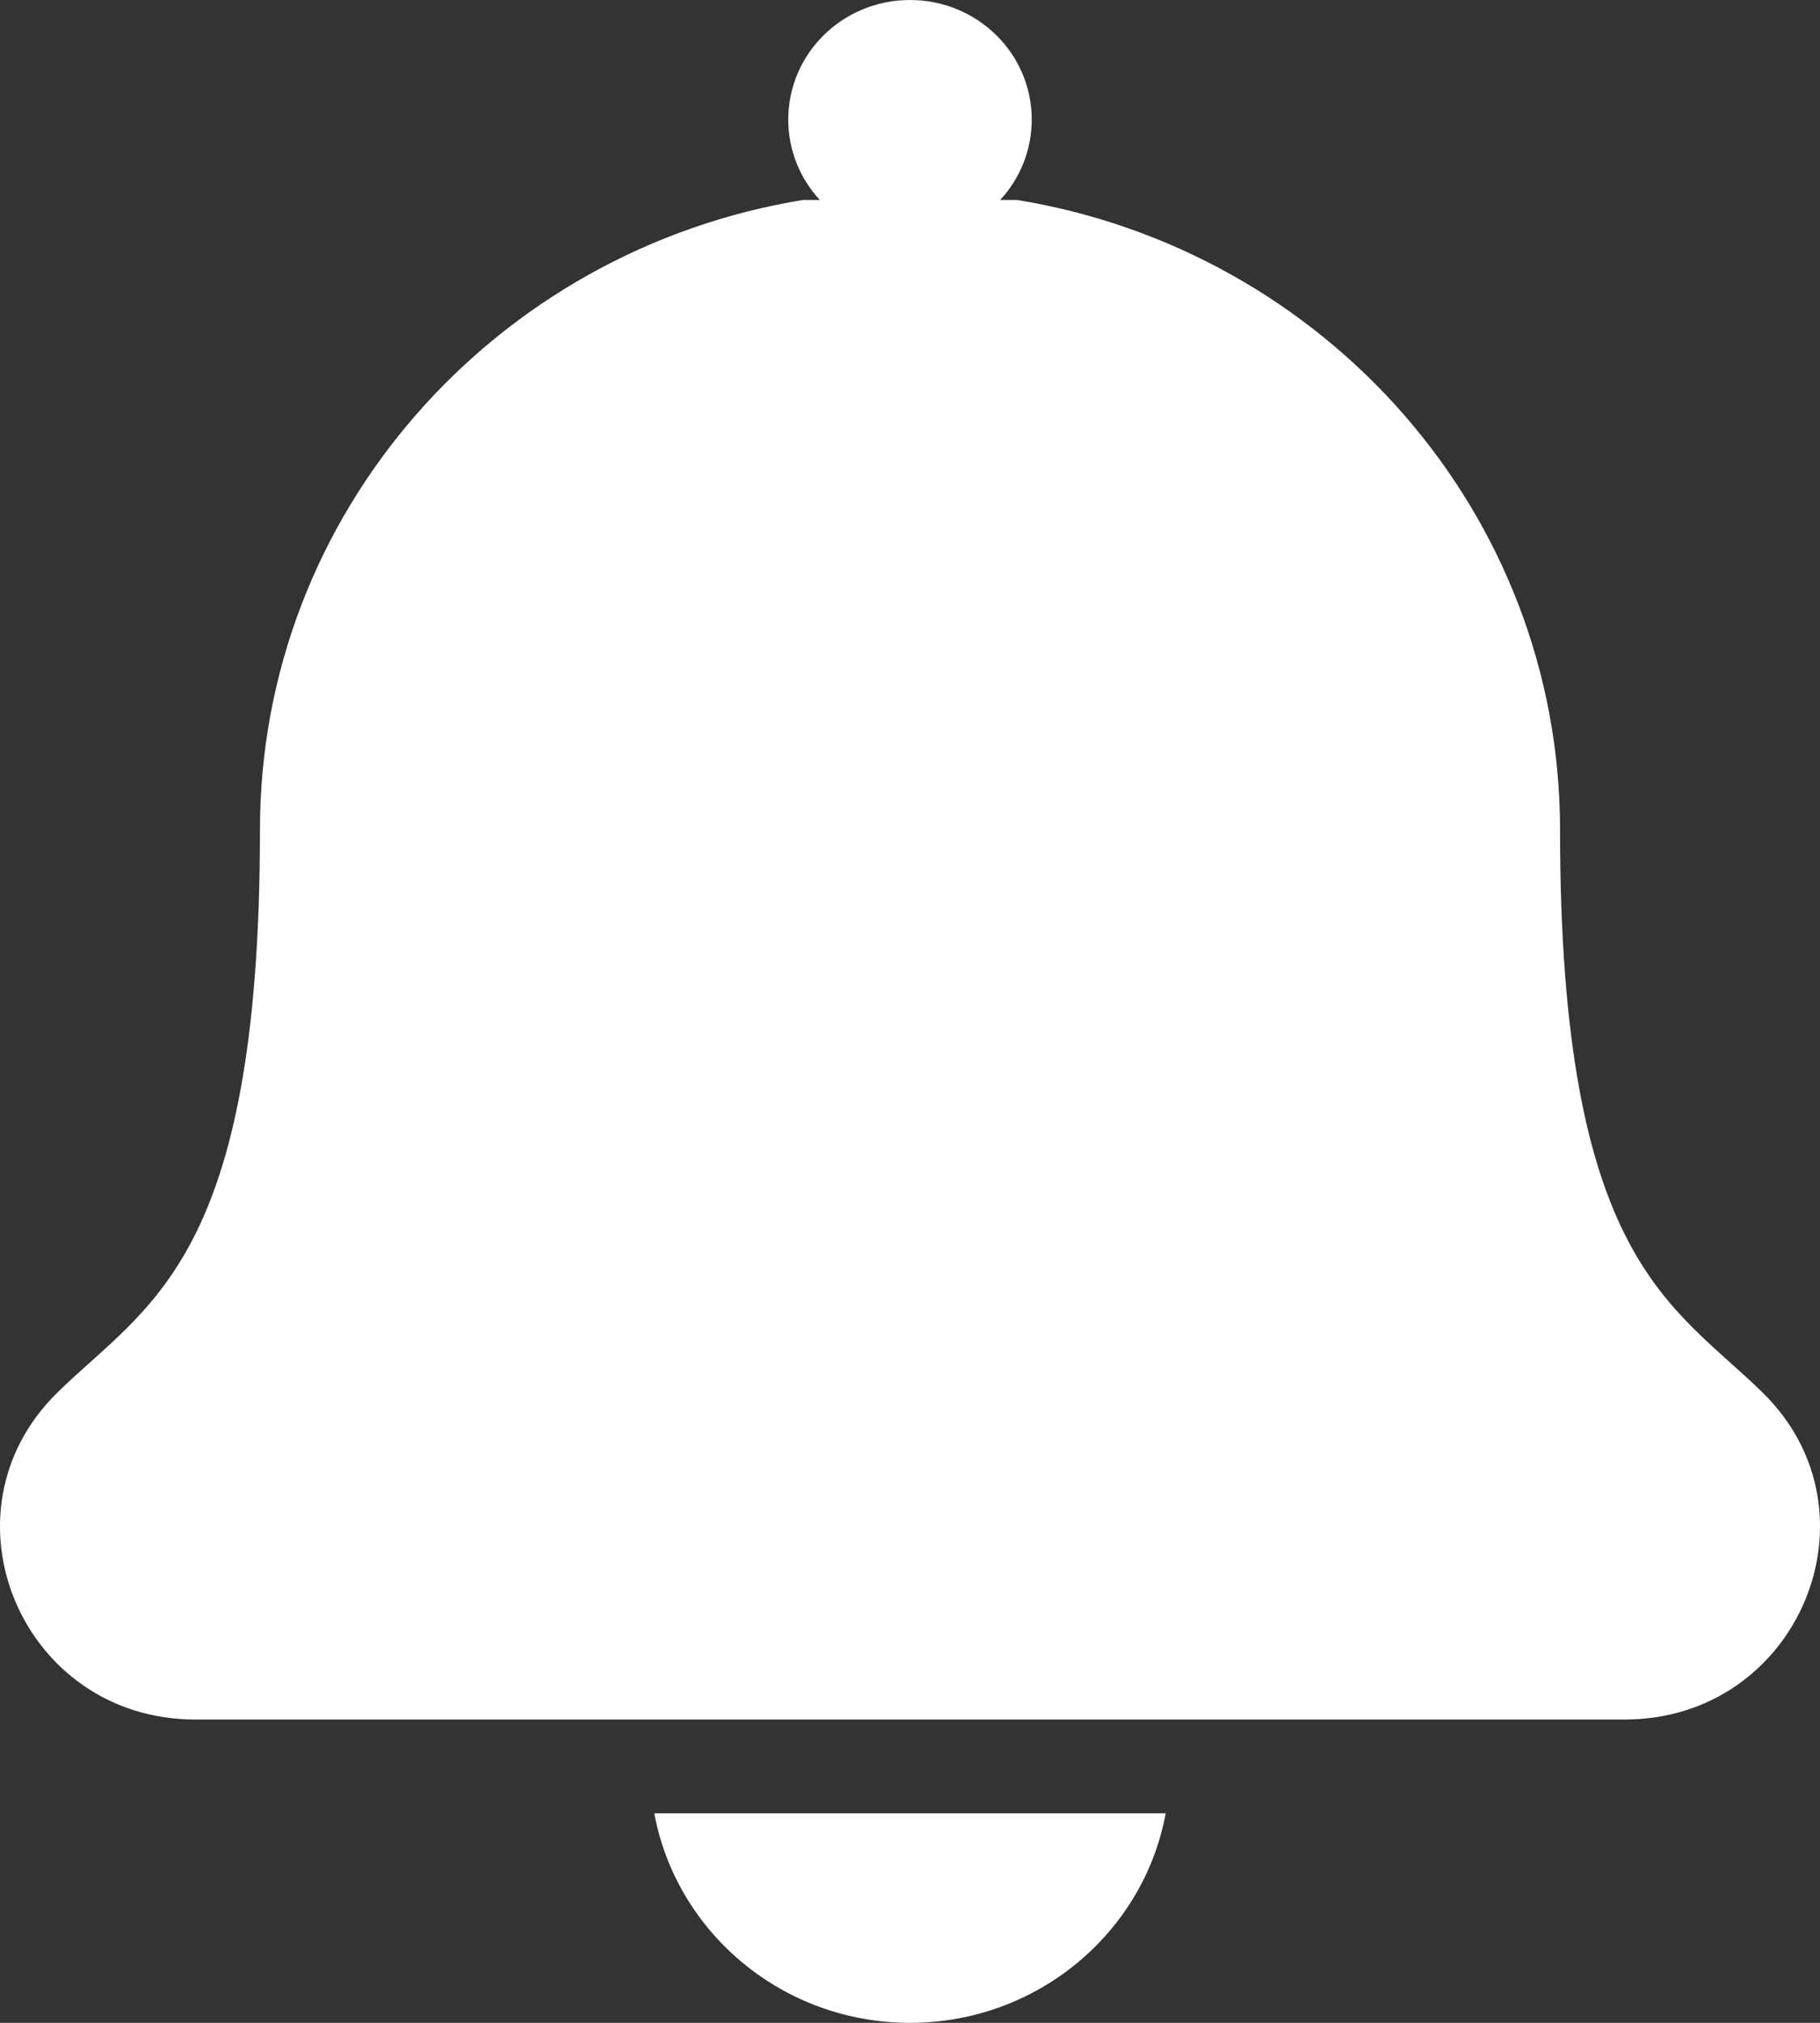 <svg width="18" height="20" viewBox="0 0 18 20" fill="none" xmlns="http://www.w3.org/2000/svg">
<rect x="0" y="0" width="18" height="20" fill="#333333" stroke="none"/>
<path d="M9 20C10.262 20 11.312 19.106 11.529 17.928H6.471C6.689 19.106 7.738 20 9 20Z" fill="white"/>
<path d="M17.433 13.769C16.539 12.891 15.429 12.469 15.429 8.204C15.429 5.071 13.105 2.473 10.058 1.977H9.892C10.086 1.767 10.204 1.488 10.204 1.182C10.204 0.529 9.665 -0 9 -0C8.335 -0 7.796 0.529 7.796 1.182C7.796 1.488 7.914 1.767 8.108 1.977H7.942C4.895 2.473 2.571 5.071 2.571 8.204C2.571 12.469 1.461 12.891 0.567 13.769C-0.645 14.958 0.214 17.001 1.931 17.001H16.069C17.782 17.001 18.647 14.96 17.433 13.769Z" fill="white"/>
</svg>

